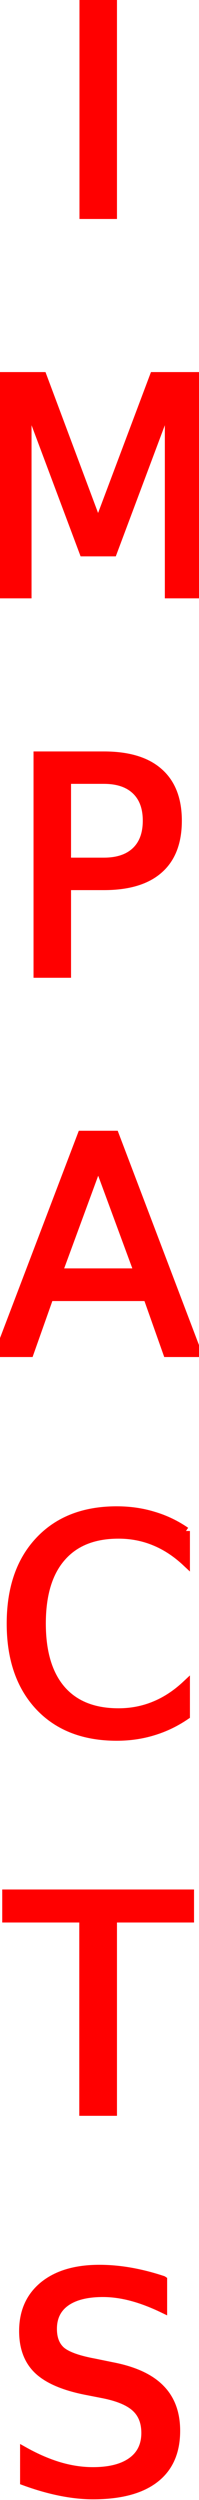 <?xml version="1.0" encoding="UTF-8" standalone="no"?>
<!-- Created with Inkscape (http://www.inkscape.org/) -->

<svg
   xmlns:dc="http://purl.org/dc/elements/1.1/"
   xmlns:cc="http://creativecommons.org/ns#"
   xmlns:rdf="http://www.w3.org/1999/02/22-rdf-syntax-ns#"
   xmlns:svg="http://www.w3.org/2000/svg"
   xmlns="http://www.w3.org/2000/svg"
   xmlns:sodipodi="http://sodipodi.sourceforge.net/DTD/sodipodi-0.dtd"
   xmlns:inkscape="http://www.inkscape.org/namespaces/inkscape"
   width="2.558mm"
   height="31.981mm"
   viewBox="0 0 2.558 31.981"
   version="1.1"
   id="svg8"
   sodipodi:docname="impacts.svg"
   inkscape:version="0.92.4 (5da689c313, 2019-01-14)">
  <defs
     id="defs2" />
  <sodipodi:namedview
     id="base"
     pagecolor="#ffffff"
     bordercolor="#666666"
     borderopacity="1.0"
     inkscape:pageopacity="0.0"
     inkscape:pageshadow="2"
     inkscape:zoom="5.6"
     inkscape:cx="45.350859"
     inkscape:cy="40.838481"
     inkscape:document-units="mm"
     inkscape:current-layer="layer1"
     showgrid="false"
     inkscape:window-width="1920"
     inkscape:window-height="1017"
     inkscape:window-x="1912"
     inkscape:window-y="-8"
     inkscape:window-maximized="1" />
  <g
     inkscape:label="Layer 1"
     inkscape:groupmode="layer"
     id="layer1"
     transform="translate(-33.399,-89.822)">
    <g
       aria-label="IMPACTS"
       style="font-style:normal;font-weight:normal;font-size:3.528px;line-height:1.25;font-family:sans-serif;letter-spacing:0px;word-spacing:0px;fill:#ff0000;fill-opacity:1;stroke:#ff0000;stroke-width:0.135;stroke-opacity:1;stroke-miterlimit:4;stroke-dasharray:none"
       id="text817"
       transform="matrix(0.775,0,0,0.775,7.499,20.169)">
      <path
         d="m 34.805,89.822 h 0.487 v 3.6 h -0.487 z"
         style="font-style:normal;font-variant:normal;font-weight:normal;font-stretch:normal;font-size:4.939px;line-height:1;font-family:sans-serif;-inkscape-font-specification:sans-serif;letter-spacing:1.323px;writing-mode:tb-rl;text-orientation:upright;fill:#ff0000;fill-opacity:1;stroke-width:0.135;stroke:#ff0000;stroke-opacity:1;stroke-miterlimit:4;stroke-dasharray:none"
         id="path834"
         inkscape:connector-curvature="0" />
      <path
         d="m 33.401,96.084 h 0.726 l 0.919,2.45 0.924,-2.45 h 0.726 v 3.6 h -0.475 v -3.162 l -0.928,2.469 h -0.49 l -0.928,-2.469 v 3.162 h -0.473 z"
         style="font-style:normal;font-variant:normal;font-weight:normal;font-stretch:normal;font-size:4.939px;line-height:1;font-family:sans-serif;-inkscape-font-specification:sans-serif;letter-spacing:1.323px;writing-mode:tb-rl;text-orientation:upright;fill:#ff0000;fill-opacity:1;stroke-width:0.135;stroke:#ff0000;stroke-opacity:1;stroke-miterlimit:4;stroke-dasharray:none"
         id="path836"
         inkscape:connector-curvature="0" />
      <path
         d="m 34.53,102.746 v 1.353 h 0.613 q 0.34,0 0.526,-0.176 0.186,-0.176 0.186,-0.502 0,-0.323 -0.186,-0.499 -0.186,-0.176 -0.526,-0.176 z m -0.487,-0.4 h 1.1 q 0.605,0 0.914,0.275 0.311,0.273 0.311,0.801 0,0.533 -0.311,0.805 -0.309,0.273 -0.914,0.273 H 34.53 v 1.447 h -0.487 z"
         style="font-style:normal;font-variant:normal;font-weight:normal;font-stretch:normal;font-size:4.939px;line-height:1;font-family:sans-serif;-inkscape-font-specification:sans-serif;letter-spacing:1.323px;writing-mode:tb-rl;text-orientation:upright;fill:#ff0000;fill-opacity:1;stroke-width:0.135;stroke:#ff0000;stroke-opacity:1;stroke-miterlimit:4;stroke-dasharray:none"
         id="path838"
         inkscape:connector-curvature="0" />
      <path
         d="m 35.048,109.087 -0.661,1.792 h 1.324 z m -0.275,-0.48 h 0.552 l 1.372,3.6 H 36.191 l -0.328,-0.924 h -1.623 l -0.328,0.924 h -0.514 z"
         style="font-style:normal;font-variant:normal;font-weight:normal;font-stretch:normal;font-size:4.939px;line-height:1;font-family:sans-serif;-inkscape-font-specification:sans-serif;letter-spacing:1.323px;writing-mode:tb-rl;text-orientation:upright;fill:#ff0000;fill-opacity:1;stroke-width:0.135;stroke:#ff0000;stroke-opacity:1;stroke-miterlimit:4;stroke-dasharray:none"
         id="path840"
         inkscape:connector-curvature="0" />
      <path
         d="m 36.502,115.146 v 0.514 q -0.246,-0.229 -0.526,-0.342 -0.277,-0.113 -0.591,-0.113 -0.617,0 -0.945,0.379 -0.328,0.376 -0.328,1.09 0,0.711 0.328,1.09 0.328,0.376 0.945,0.376 0.314,0 0.591,-0.113 0.28,-0.113 0.526,-0.342 v 0.509 q -0.256,0.174 -0.543,0.26 -0.285,0.087 -0.603,0.087 -0.818,0 -1.288,-0.499 -0.47,-0.502 -0.47,-1.367 0,-0.868 0.47,-1.367 0.47,-0.502 1.288,-0.502 0.323,0 0.608,0.087 0.287,0.084 0.538,0.256 z"
         style="font-style:normal;font-variant:normal;font-weight:normal;font-stretch:normal;font-size:4.939px;line-height:1;font-family:sans-serif;-inkscape-font-specification:sans-serif;letter-spacing:1.323px;writing-mode:tb-rl;text-orientation:upright;fill:#ff0000;fill-opacity:1;stroke-width:0.135;stroke:#ff0000;stroke-opacity:1;stroke-miterlimit:4;stroke-dasharray:none"
         id="path842"
         inkscape:connector-curvature="0" />
      <path
         d="m 33.524,121.131 h 3.046 v 0.41 h -1.278 v 3.191 h -0.49 v -3.191 h -1.278 z"
         style="font-style:normal;font-variant:normal;font-weight:normal;font-stretch:normal;font-size:4.939px;line-height:1;font-family:sans-serif;-inkscape-font-specification:sans-serif;letter-spacing:1.323px;writing-mode:tb-rl;text-orientation:upright;fill:#ff0000;fill-opacity:1;stroke-width:0.135;stroke:#ff0000;stroke-opacity:1;stroke-miterlimit:4;stroke-dasharray:none"
         id="path844"
         inkscape:connector-curvature="0" />
      <path
         d="m 36.124,127.511 v 0.475 q -0.277,-0.133 -0.523,-0.198 -0.246,-0.065 -0.475,-0.065 -0.398,0 -0.615,0.154 -0.215,0.154 -0.215,0.439 0,0.239 0.142,0.362 0.145,0.121 0.545,0.195 l 0.294,0.06 q 0.545,0.104 0.803,0.367 0.26,0.26 0.26,0.699 0,0.523 -0.352,0.793 -0.35,0.27 -1.027,0.27 -0.256,0 -0.545,-0.058 -0.287,-0.058 -0.596,-0.171 v -0.502 q 0.297,0.166 0.581,0.251 0.285,0.084 0.559,0.084 0.417,0 0.644,-0.164 0.227,-0.164 0.227,-0.468 0,-0.265 -0.164,-0.415 -0.162,-0.15 -0.533,-0.224 l -0.297,-0.058 q -0.545,-0.109 -0.789,-0.34 -0.244,-0.232 -0.244,-0.644 0,-0.477 0.335,-0.752 0.338,-0.275 0.928,-0.275 0.253,0 0.516,0.046 0.263,0.046 0.538,0.137 z"
         style="font-style:normal;font-variant:normal;font-weight:normal;font-stretch:normal;font-size:4.939px;line-height:1;font-family:sans-serif;-inkscape-font-specification:sans-serif;letter-spacing:1.323px;writing-mode:tb-rl;text-orientation:upright;fill:#ff0000;fill-opacity:1;stroke-width:0.135;stroke:#ff0000;stroke-opacity:1;stroke-miterlimit:4;stroke-dasharray:none"
         id="path846"
         inkscape:connector-curvature="0" />
    </g>
  </g>
</svg>
